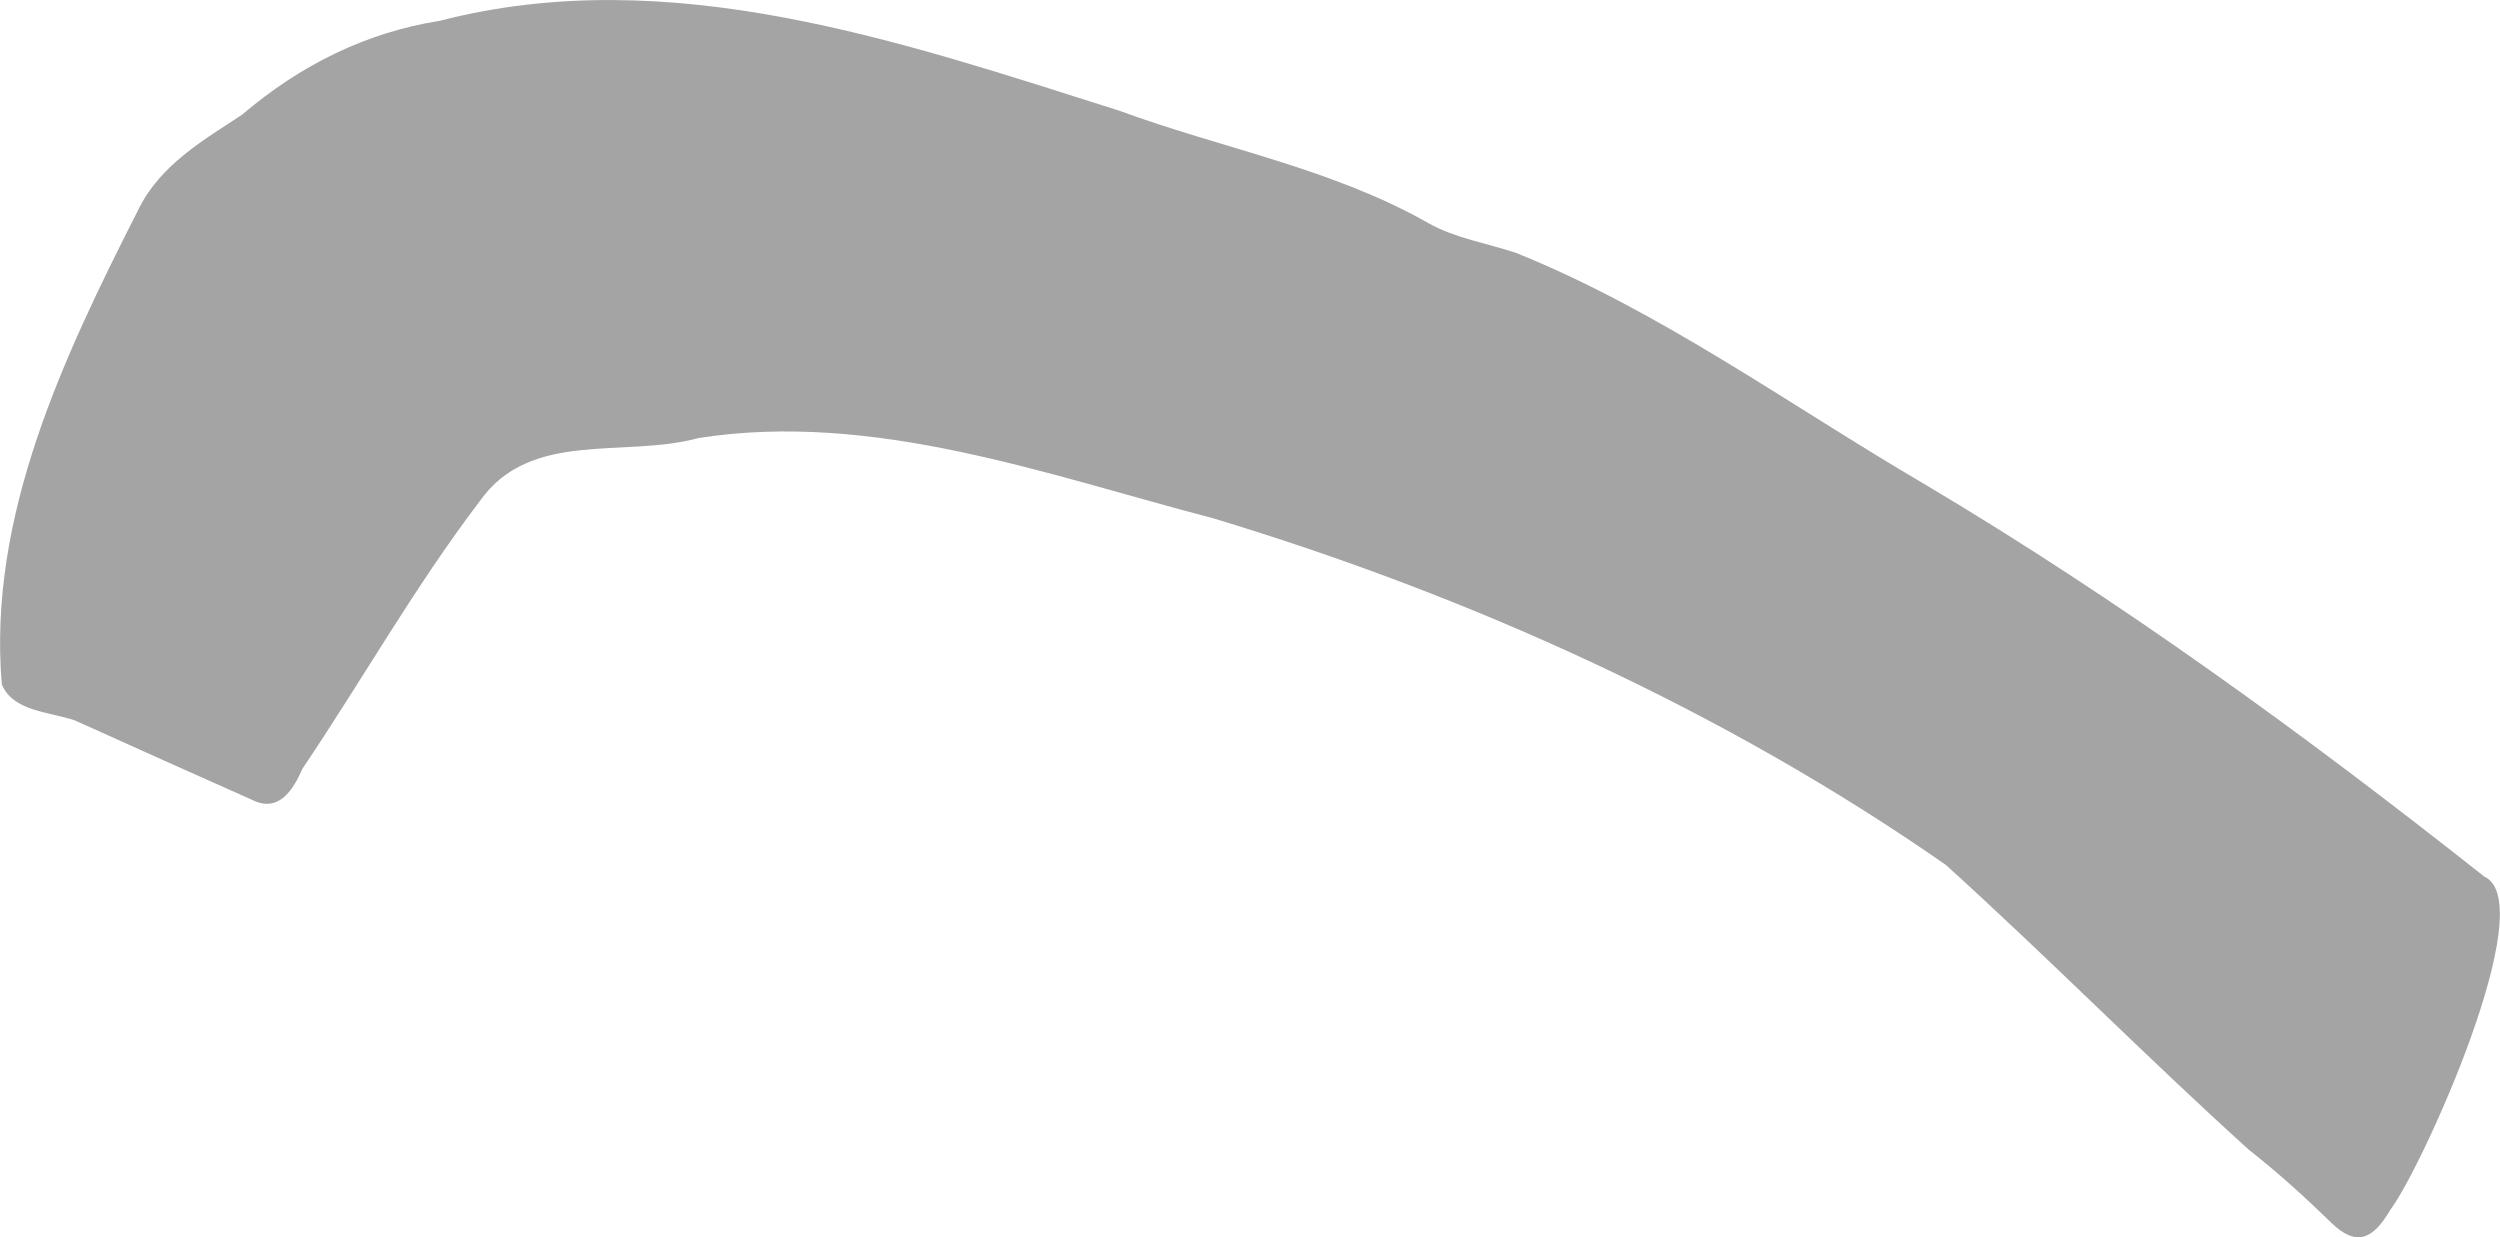 <?xml version="1.0" encoding="UTF-8"?><svg xmlns="http://www.w3.org/2000/svg" viewBox="0 0 180.24 89.21"><defs><style>.d{fill:#a4a4a4;}</style></defs><g id="a"/><g id="b"><g id="c"><path class="d" d="M17.45,8.27c4.22-3.59,8.92-5.92,14.25-6.77,16.6-4.28,33.2,1.48,48.99,6.48,7.42,2.73,15.31,4.14,22.3,8.11,1.9,1.08,4.21,1.44,6.33,2.15,10.47,4.23,19.67,10.95,29.37,16.63,14.21,8.44,27.56,18.16,40.42,28.33,4.19,1.91-4.57,21.14-6.77,24.01-1.33,2.3-2.55,2.6-4.27,.94-1.9-1.85-3.84-3.61-5.94-5.26-7.38-6.67-14.46-13.85-21.84-20.53-15.89-11.08-34.23-19.38-52.81-24.99-12.04-3.14-24.48-7.76-37.12-5.79-5.32,1.47-12.12-.64-15.77,4.55-4.69,6.17-8.48,12.9-12.79,19.3-.63,1.44-1.66,3.18-3.55,2.27-4.28-1.91-8.59-3.83-12.85-5.76-1.91-.64-4.46-.65-5.27-2.6C-.9,37.18,4.63,25.65,9.97,15.12c1.59-3.26,4.73-5.03,7.48-6.85Z"/></g></g></svg>